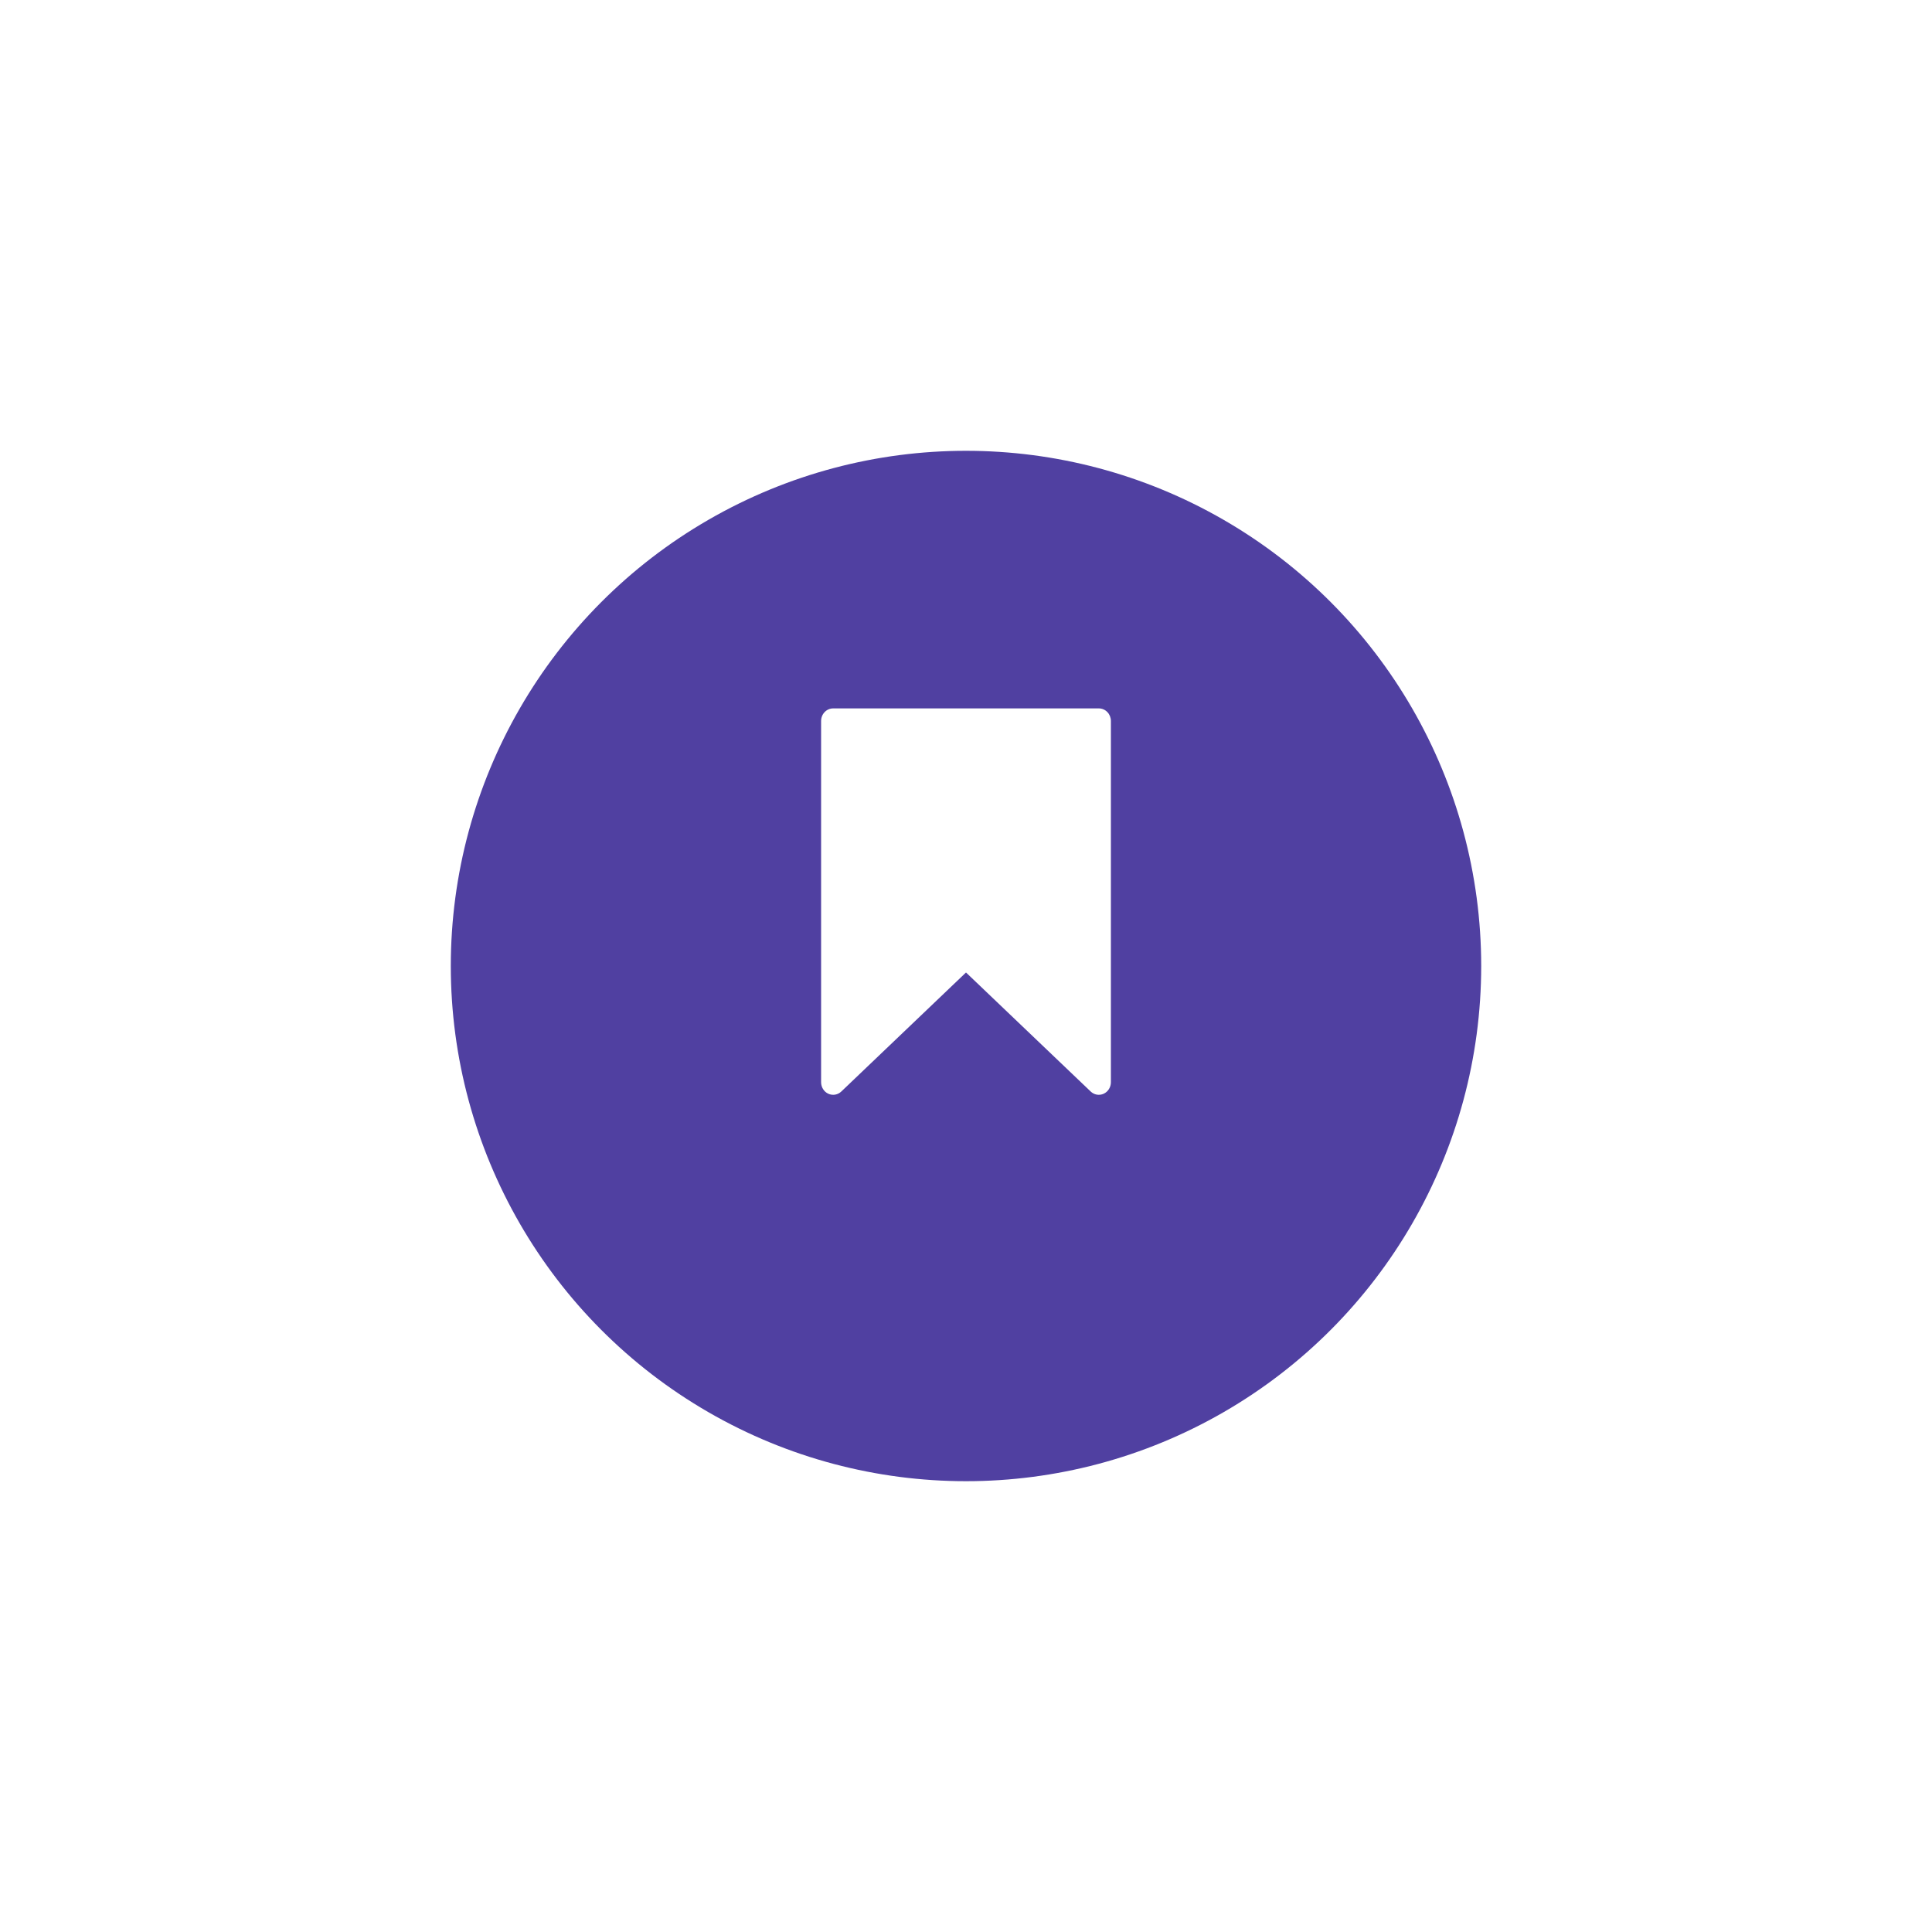 <svg width="120" height="120" viewBox="0 0 120 120" fill="none" xmlns="http://www.w3.org/2000/svg">
<g id="Group 7">
<g id="Ellipse 4" filter="url(#filter0_d_4_269)">
<circle cx="60" cy="56" r="32" fill="#5040A1"/>
</g>
<path id="Vector" d="M51.75 44H68.25C68.449 44 68.64 44.082 68.78 44.229C68.921 44.375 69 44.574 69 44.781V67.218C69 67.37 68.958 67.518 68.878 67.645C68.799 67.773 68.685 67.873 68.552 67.934C68.419 67.995 68.271 68.014 68.127 67.99C67.984 67.965 67.85 67.897 67.743 67.794L60 60.403L52.257 67.794C52.15 67.897 52.016 67.965 51.873 67.99C51.729 68.014 51.581 67.995 51.448 67.934C51.315 67.873 51.201 67.773 51.122 67.645C51.042 67.518 51 67.37 51 67.218V44.781C51 44.574 51.079 44.375 51.22 44.229C51.36 44.082 51.551 44 51.75 44Z" fill="white"/>
</g>
<defs>
<filter id="filter0_d_4_269" x="0" y="0" width="120" height="120" filterUnits="userSpaceOnUse" color-interpolation-filters="sRGB">
<feFlood flood-opacity="0" result="BackgroundImageFix"/>
<feColorMatrix in="SourceAlpha" type="matrix" values="0 0 0 0 0 0 0 0 0 0 0 0 0 0 0 0 0 0 127 0" result="hardAlpha"/>
<feOffset dy="4"/>
<feGaussianBlur stdDeviation="14"/>
<feComposite in2="hardAlpha" operator="out"/>
<feColorMatrix type="matrix" values="0 0 0 0 0.314 0 0 0 0 0.251 0 0 0 0 0.631 0 0 0 0.6 0"/>
<feBlend mode="normal" in2="BackgroundImageFix" result="effect1_dropShadow_4_269"/>
<feBlend mode="normal" in="SourceGraphic" in2="effect1_dropShadow_4_269" result="shape"/>
</filter>
</defs>
</svg>
